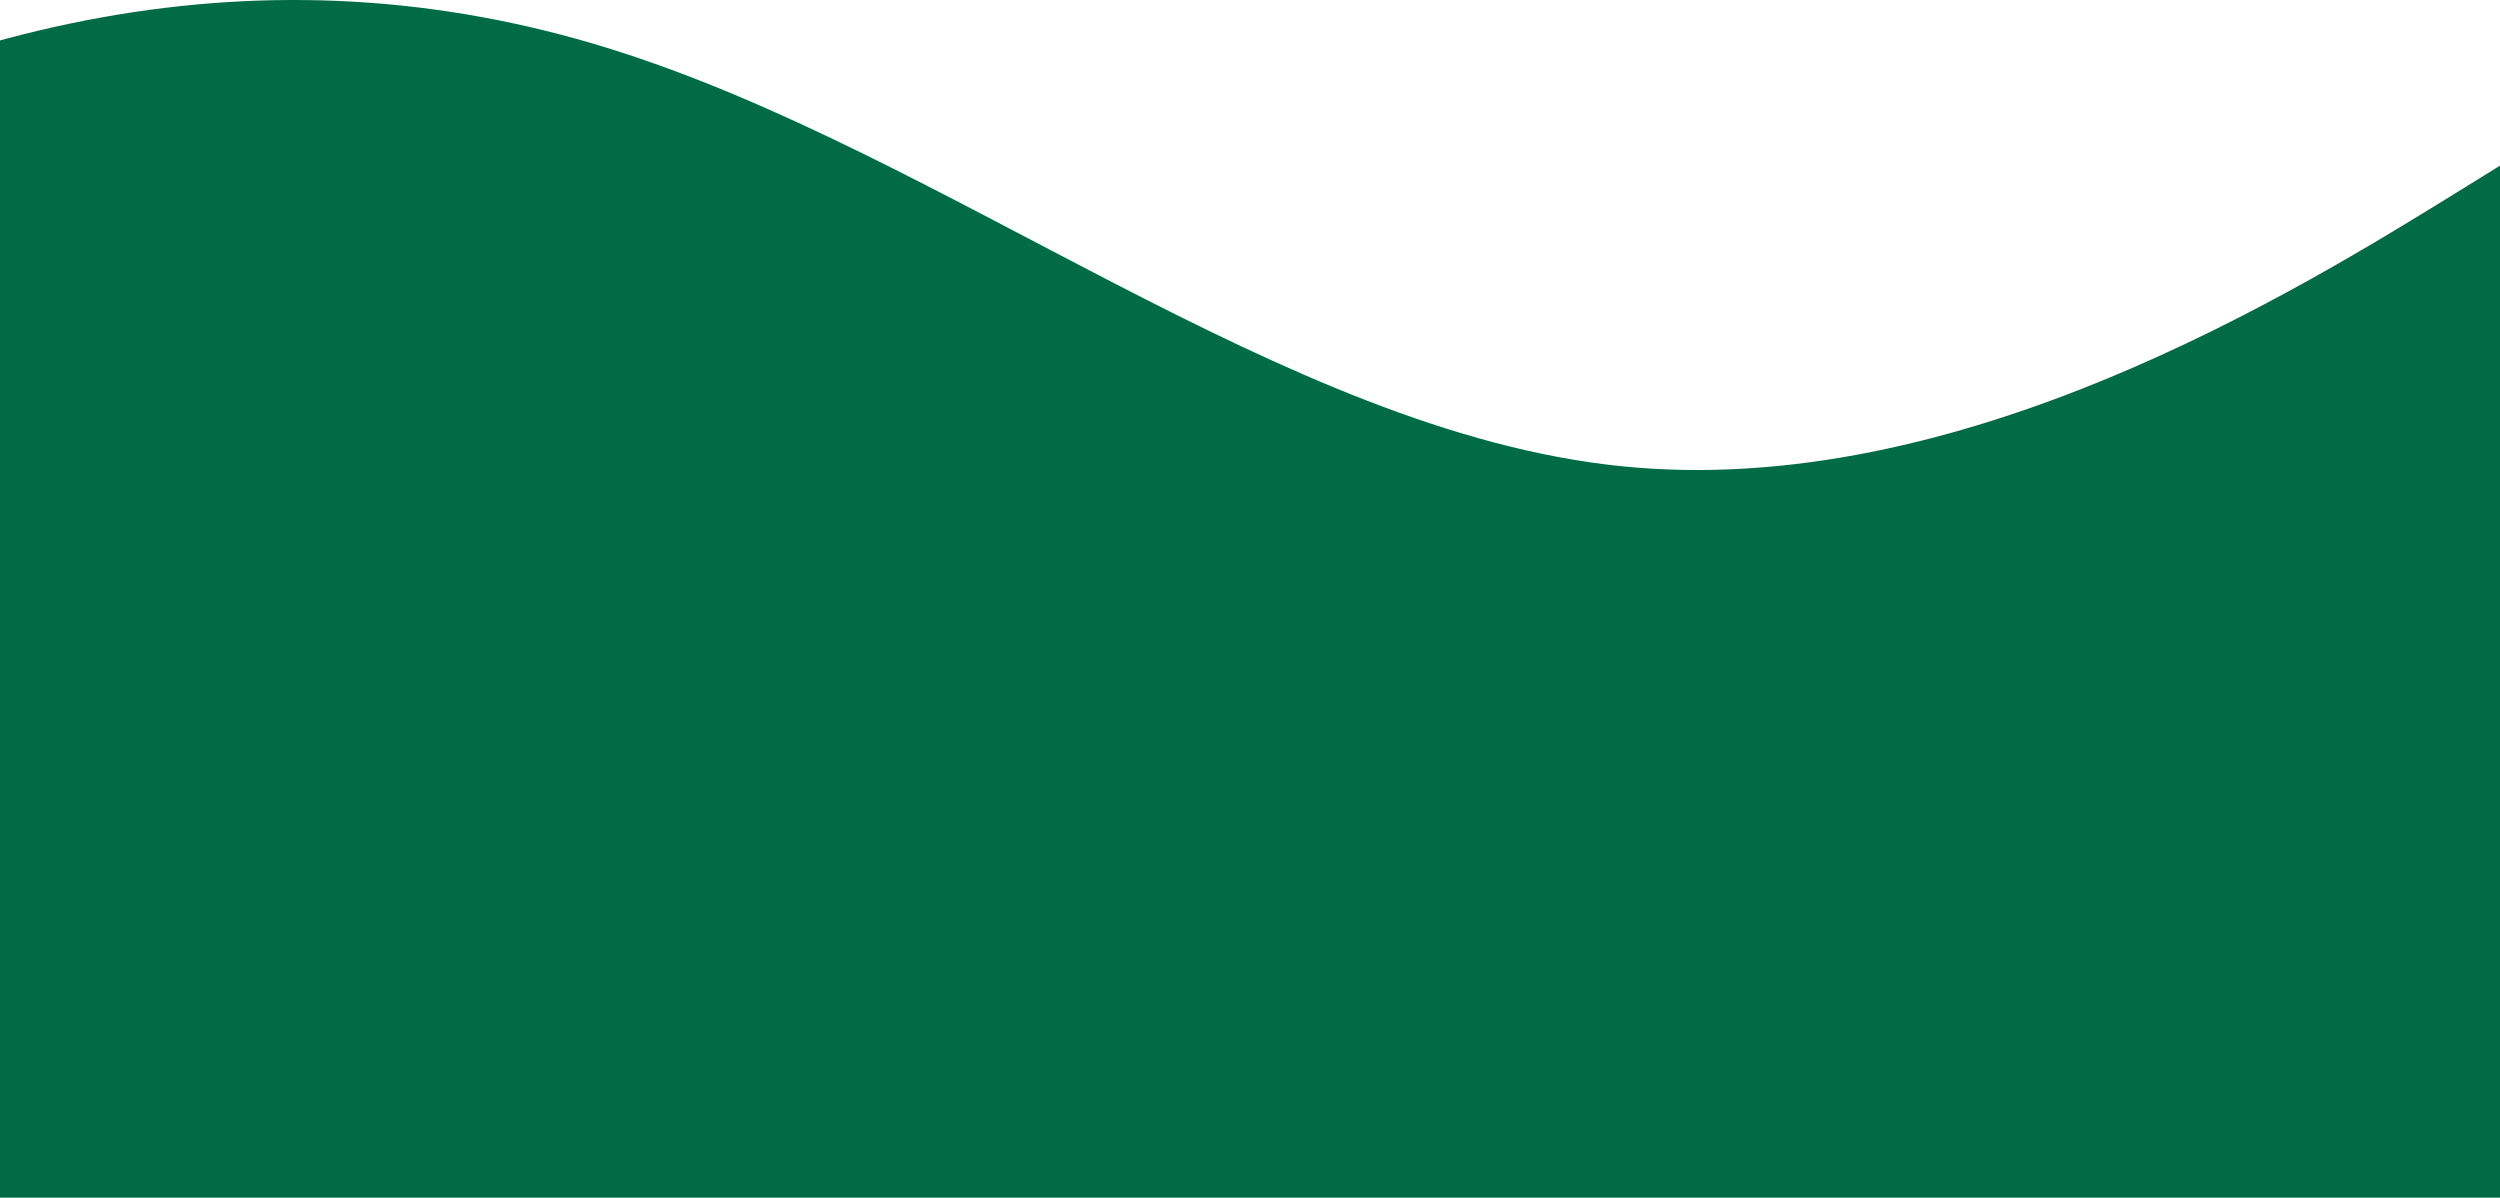 <svg width="430" height="206" viewBox="0 0 430 206" fill="none" xmlns="http://www.w3.org/2000/svg">
<path fill-rule="evenodd" clip-rule="evenodd" d="M453 14.253L423.958 32.232C394.917 50.211 336.833 86.169 278.75 80.176C220.667 74.183 162.583 26.239 104.5 8.26C46.417 -9.719 -11.667 2.267 -69.75 38.225C-127.833 74.183 -185.917 134.112 -214.958 164.077L-244 194.042V230H-214.958C-185.917 230 -127.833 230 -69.75 230C-11.667 230 46.417 230 104.5 230C162.583 230 220.667 230 278.75 230C336.833 230 394.917 230 423.958 230H453V14.253Z" fill="#016B45"/>
</svg>
